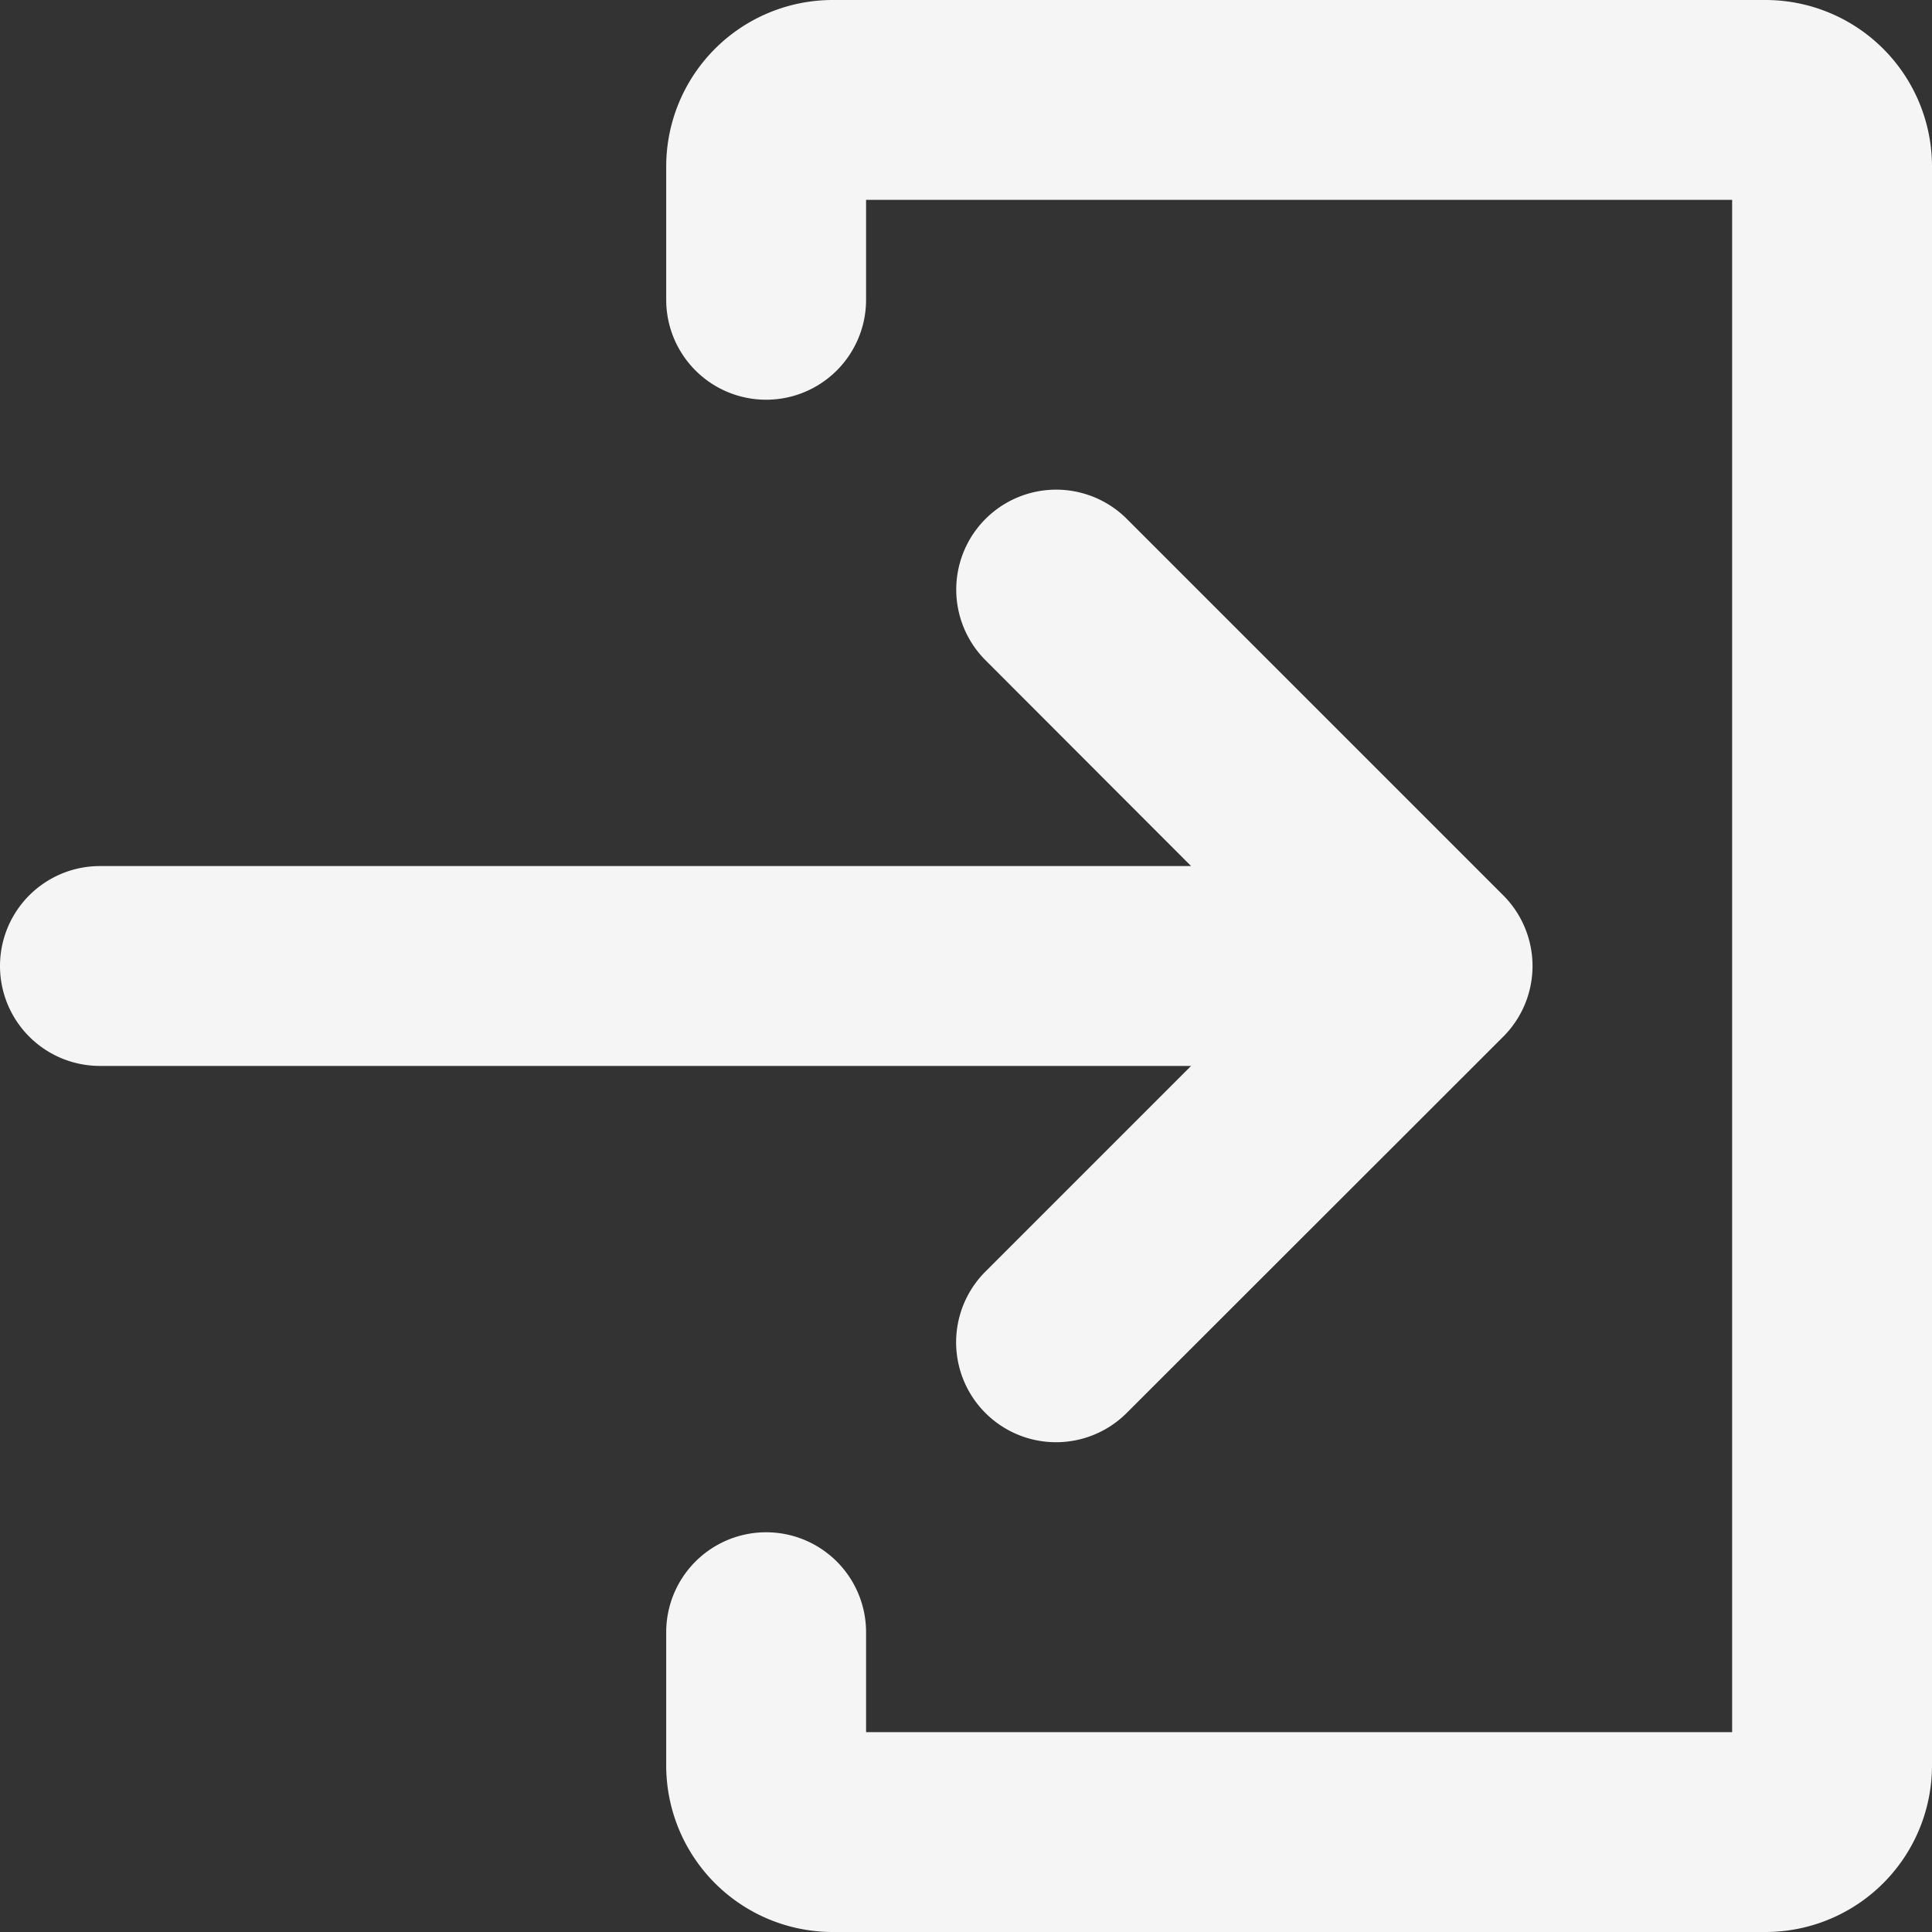 <svg id="Layer_1" data-name="Layer 1" xmlns="http://www.w3.org/2000/svg" viewBox="0 0 464 464"><rect x="0" y="0" width="464" height="464" fill="#333333" stroke="none"/><defs><style>.cls-1{fill:#f5f5f5;}</style></defs><title>iniciar-sesion</title><g id="Solid"><path class="cls-1" d="M260.52,329.54a24,24,0,0,0,33.94,33.94L385,273A24,24,0,0,0,385,239l-90.51-90.51a24,24,0,0,0-33.94,33.94L310.06,232H48a24,24,0,0,0,0,48H310.06Z" transform="translate(-24 -24)"/><path class="cls-1" d="M448,24H224a40,40,0,0,0-40,40V96a24,24,0,0,0,48,0V72H440V440H232V416a24,24,0,0,0-48,0v32a40,40,0,0,0,40,40H448a40,40,0,0,0,40-40V64A40,40,0,0,0,448,24Z" transform="translate(-24 -24)"/></g></svg>